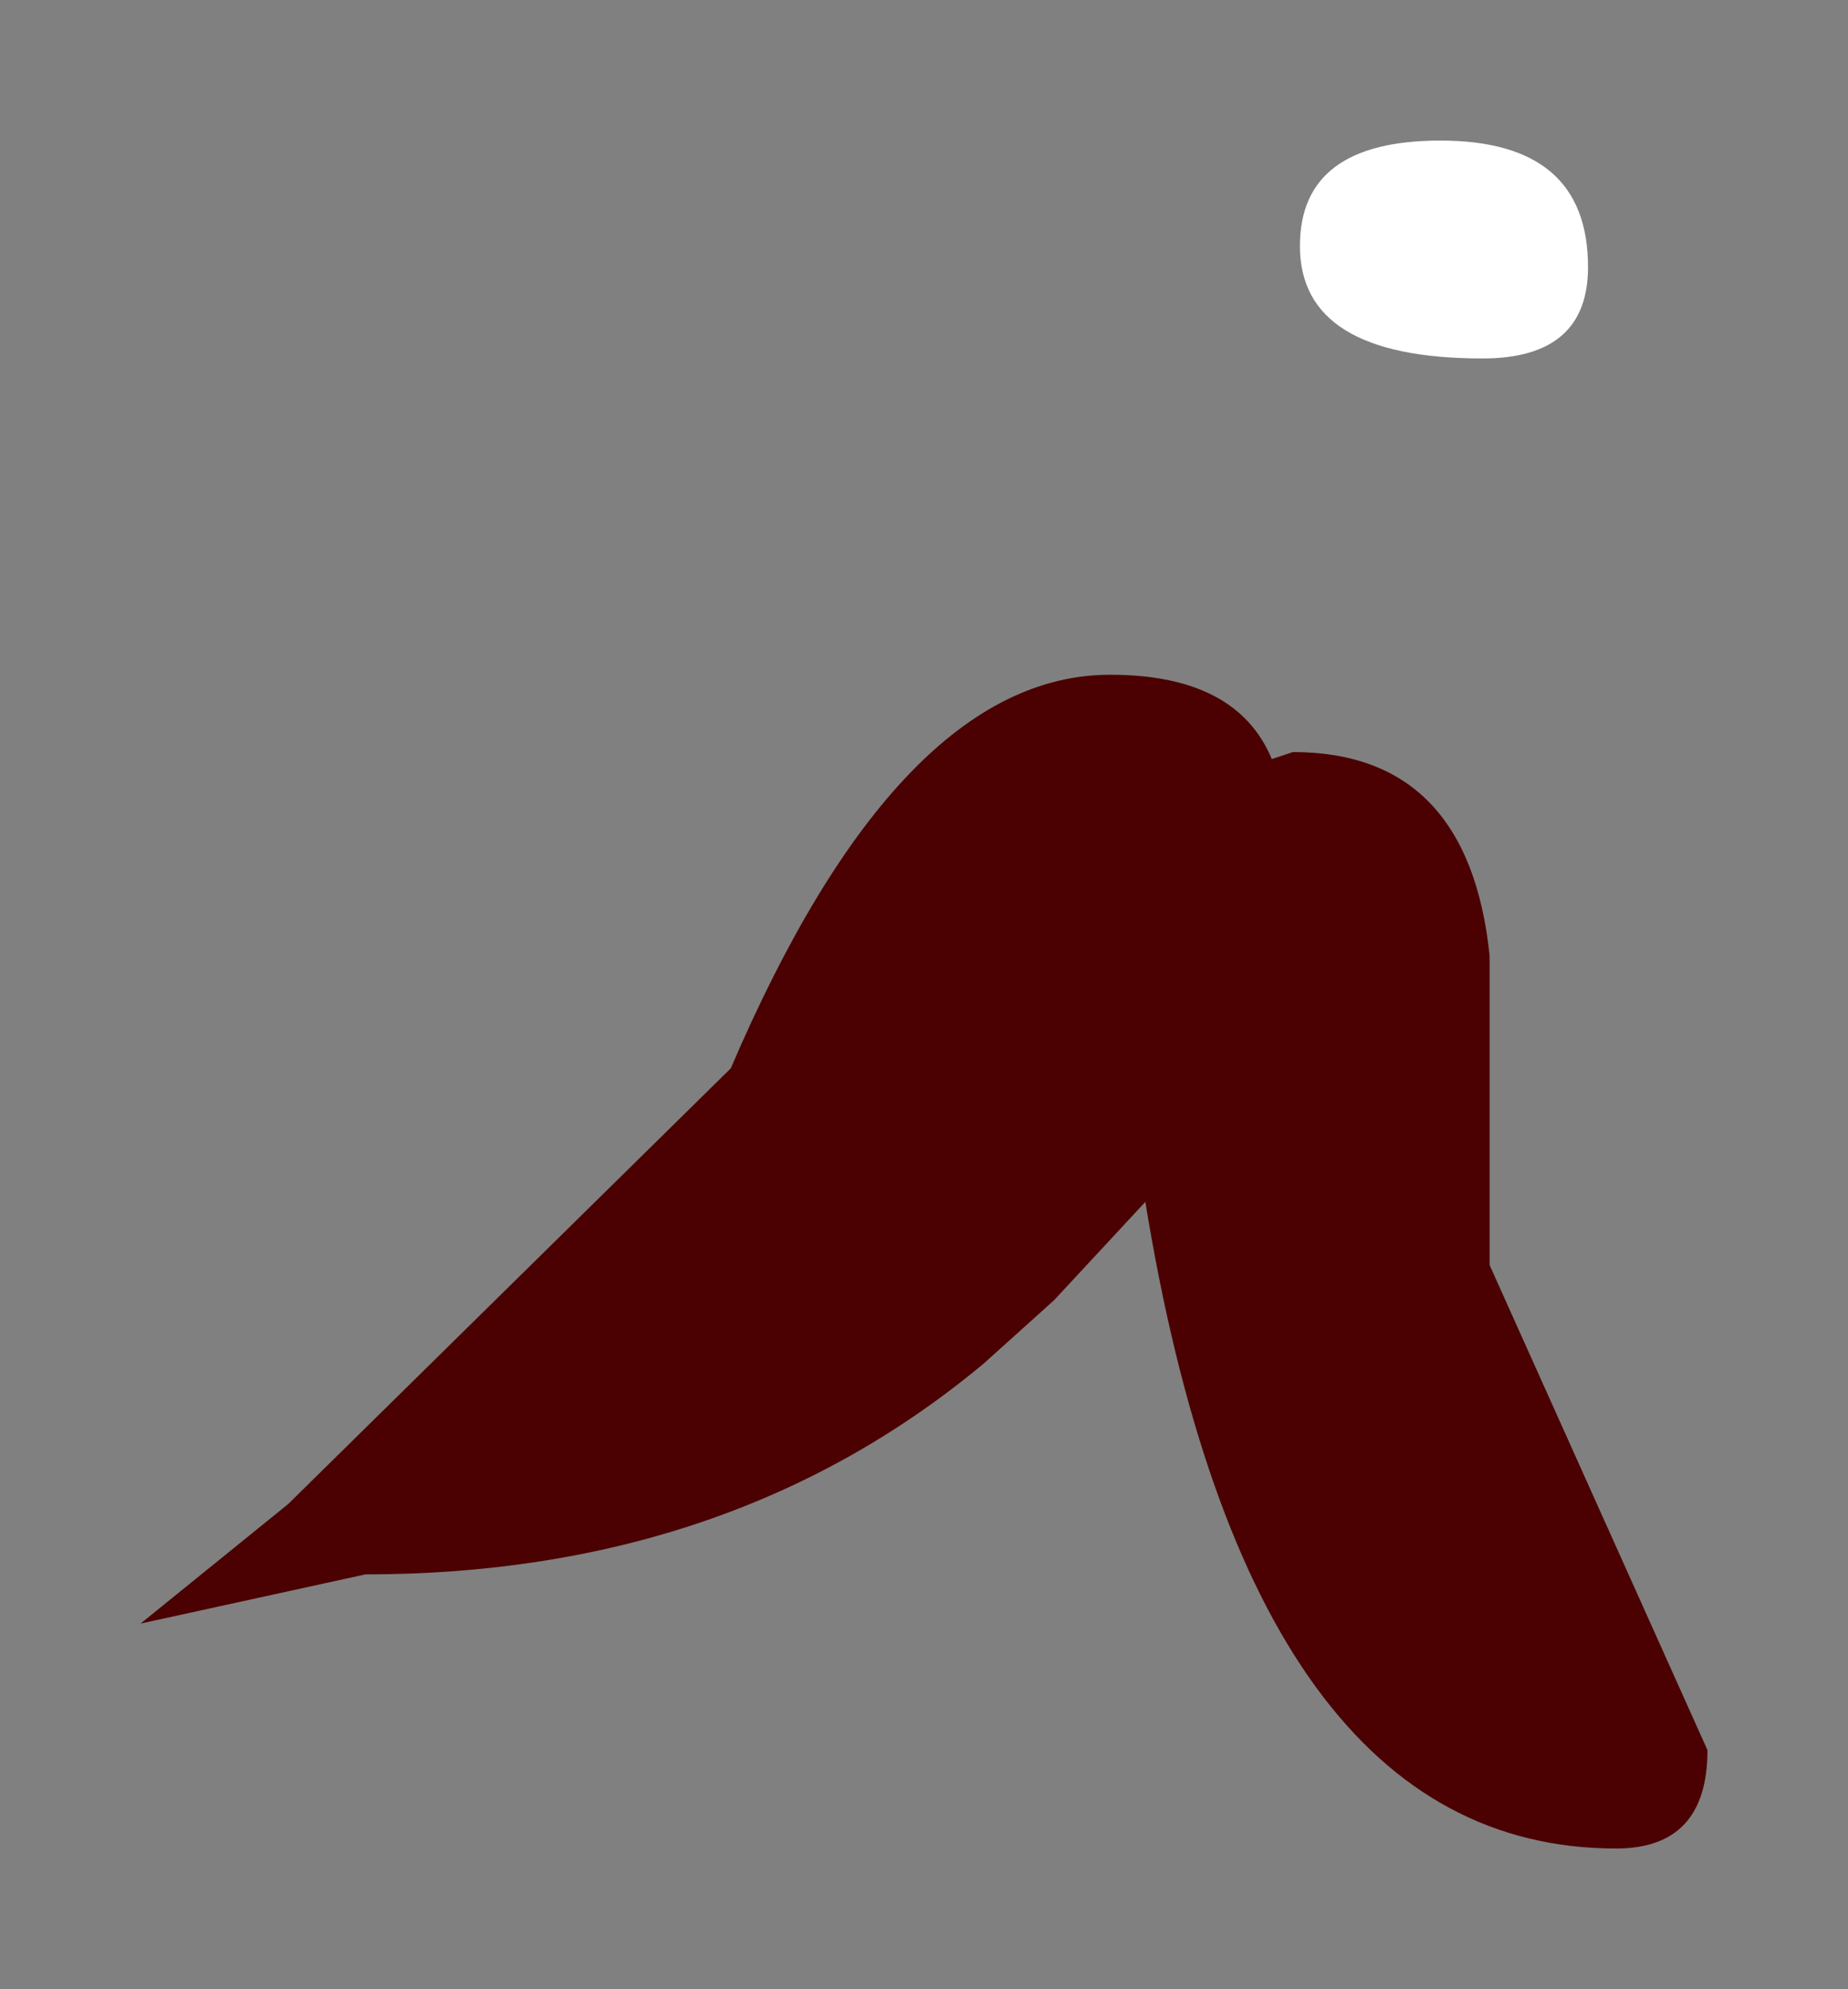 <?xml version="1.0" encoding="UTF-8" standalone="no"?>
<svg xmlns:xlink="http://www.w3.org/1999/xlink" height="14.15px" width="13.15px" xmlns="http://www.w3.org/2000/svg">
  <rect width="100%" height="100%" fill="#808080" stroke="none"/>
  <g transform="matrix(1.0, 0.0, 0.0, 1.0, 16.45, -3.35)">
    <path d="M-5.85 12.35 L-4.3 15.8 Q-4.3 16.5 -4.95 16.5 -7.55 16.5 -8.3 11.9 L-8.95 12.6 -9.45 13.05 Q-11.25 14.55 -13.85 14.55 L-15.45 14.9 -14.4 14.05 -11.25 10.95 Q-10.05 8.15 -8.55 8.15 -7.65 8.15 -7.4 8.75 L-7.25 8.7 Q-6.0 8.7 -5.85 10.15 L-5.85 12.35" fill="#4b0101" fill-rule="evenodd" stroke="none"/>
    <path d="M-5.15 5.25 Q-5.15 5.9 -5.9 5.9 -7.2 5.9 -7.2 5.1 -7.2 4.35 -6.2 4.35 -5.15 4.35 -5.15 5.25" fill="#ffffff" fill-rule="evenodd" stroke="none"/>
  </g>
</svg>